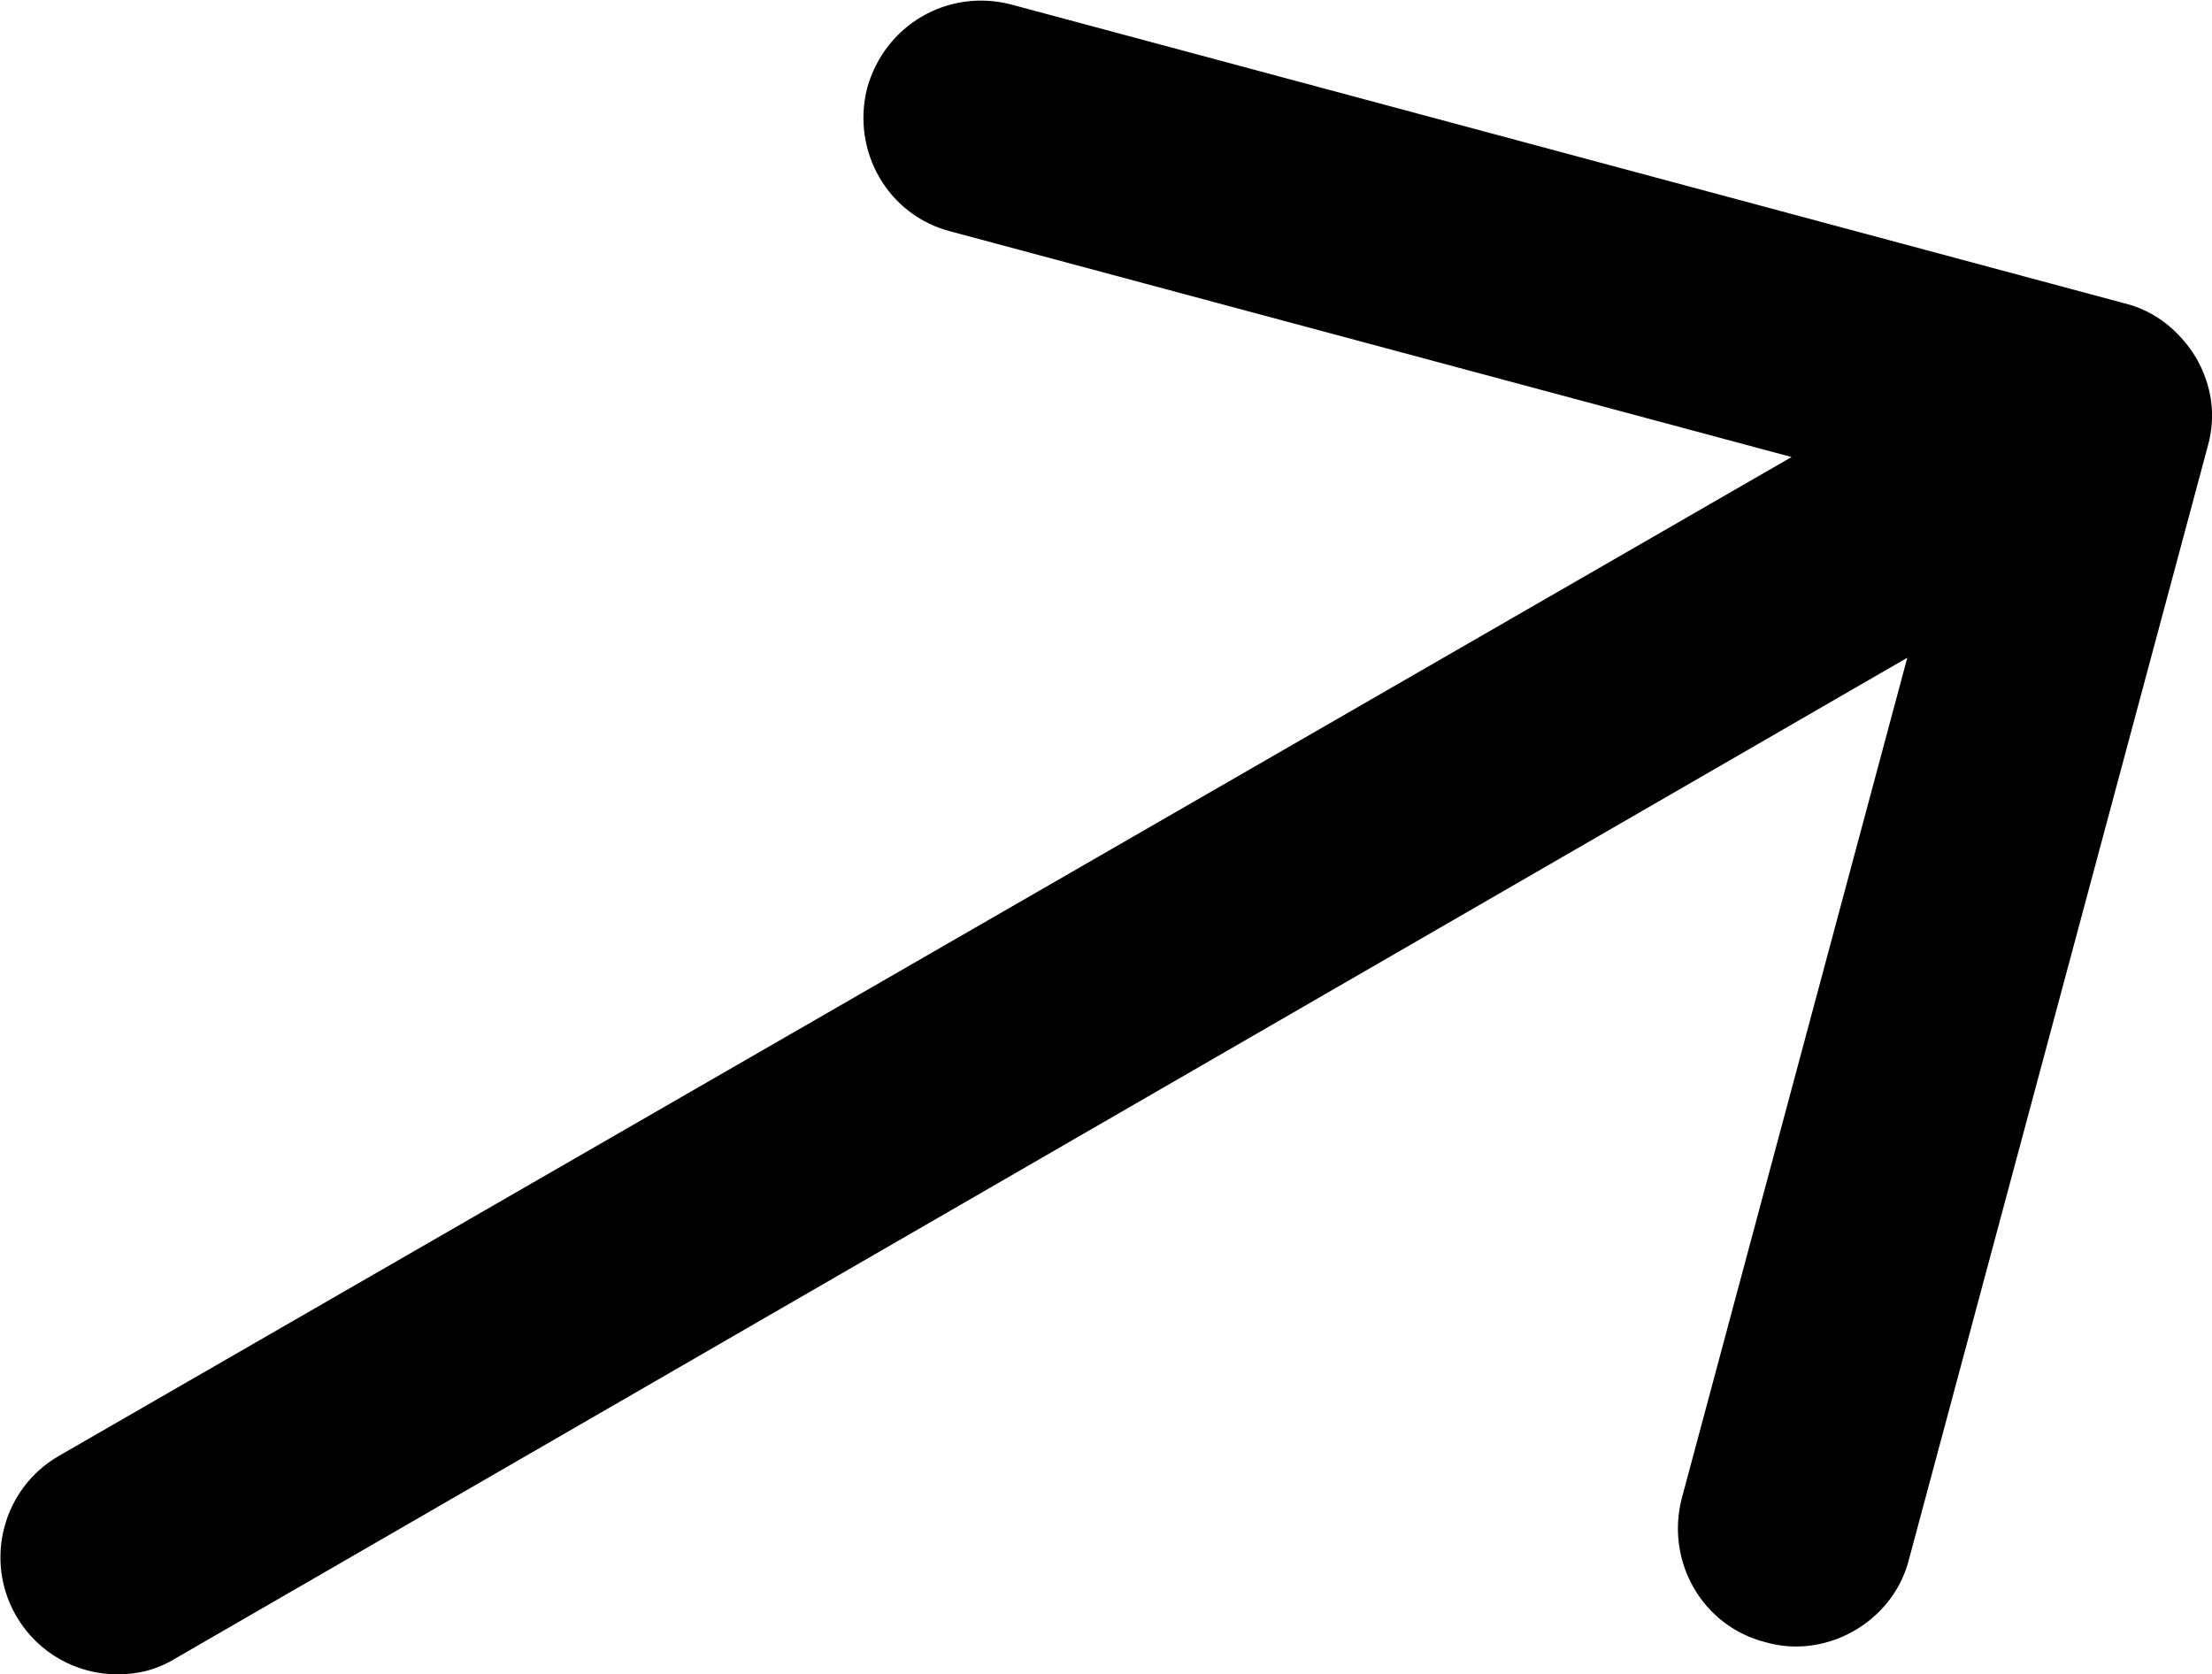 <svg xmlns="http://www.w3.org/2000/svg" viewBox="0 0 15.1 11.43">
 <path
  d="m14.99,2.44c-.11-.18-.28-.32-.49-.37L6.9.03c-.43-.11-.86.14-.98.57-.11.43.14.87.57.98l5.74,1.54L.4,9.94c-.38.22-.51.71-.29,1.09.15.26.42.4.69.4.14,0,.27-.03.4-.11l11.82-6.83-1.54,5.74c-.11.43.14.87.57.98.07.02.14.03.21.03.35,0,.68-.24.77-.59l2.04-7.6c.06-.21.03-.42-.08-.61Z"
 />
</svg>
